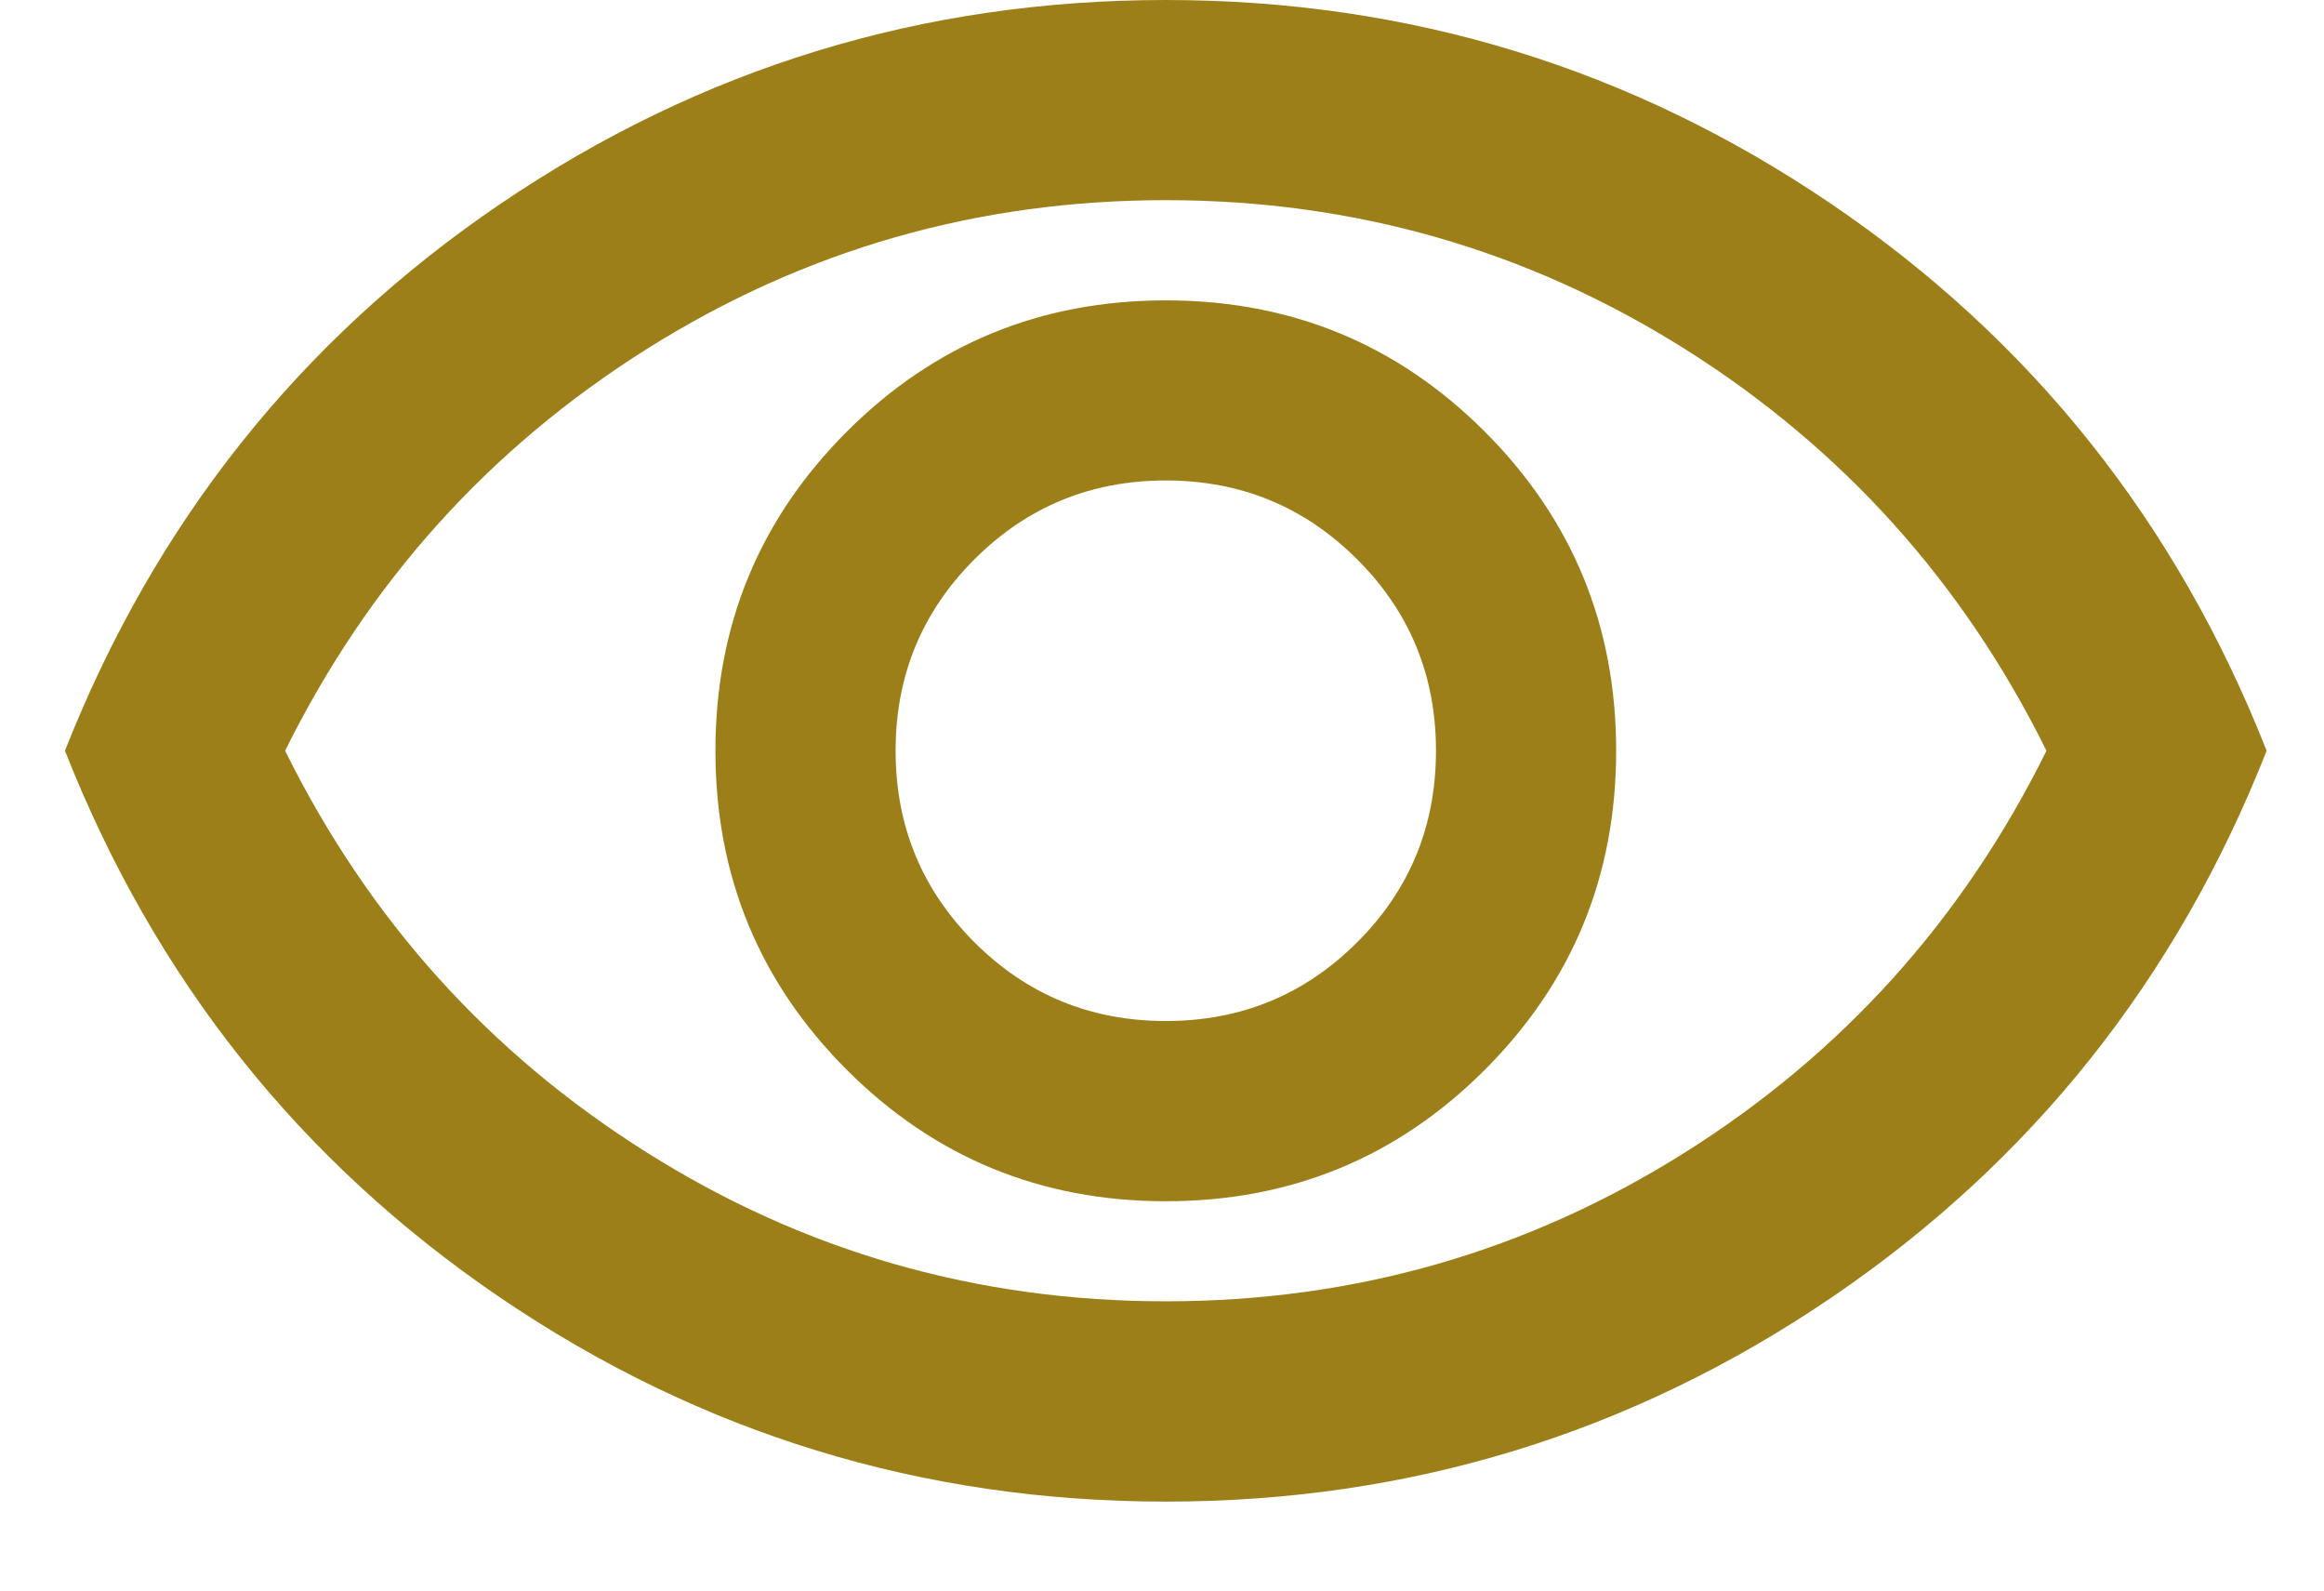 <svg width="19" height="13" viewBox="0 0 19 13" fill="none" xmlns="http://www.w3.org/2000/svg">
<path d="M9.531 9.818C10.554 9.818 11.423 9.46 12.139 8.744C12.855 8.028 13.213 7.159 13.213 6.136C13.213 5.114 12.855 4.244 12.139 3.528C11.423 2.812 10.554 2.455 9.531 2.455C8.509 2.455 7.639 2.812 6.923 3.528C6.207 4.244 5.849 5.114 5.849 6.136C5.849 7.159 6.207 8.028 6.923 8.744C7.639 9.46 8.509 9.818 9.531 9.818ZM9.531 8.345C8.918 8.345 8.396 8.131 7.966 7.701C7.537 7.272 7.322 6.75 7.322 6.136C7.322 5.523 7.537 5.001 7.966 4.572C8.396 4.142 8.918 3.927 9.531 3.927C10.145 3.927 10.666 4.142 11.096 4.572C11.526 5.001 11.74 5.523 11.74 6.136C11.74 6.75 11.526 7.272 11.096 7.701C10.666 8.131 10.145 8.345 9.531 8.345ZM9.531 12.273C7.54 12.273 5.727 11.717 4.09 10.606C2.454 9.494 1.268 8.005 0.531 6.136C1.268 4.268 2.454 2.778 4.09 1.667C5.727 0.556 7.54 0 9.531 0C11.522 0 13.336 0.556 14.972 1.667C16.608 2.778 17.795 4.268 18.531 6.136C17.795 8.005 16.608 9.494 14.972 10.606C13.336 11.717 11.522 12.273 9.531 12.273ZM9.531 10.636C11.072 10.636 12.487 10.231 13.776 9.419C15.064 8.608 16.049 7.514 16.731 6.136C16.049 4.759 15.064 3.665 13.776 2.853C12.487 2.042 11.072 1.636 9.531 1.636C7.99 1.636 6.576 2.042 5.287 2.853C3.998 3.665 3.013 4.759 2.331 6.136C3.013 7.514 3.998 8.608 5.287 9.419C6.576 10.231 7.99 10.636 9.531 10.636Z" fill="#9D7F19"/>
</svg>
